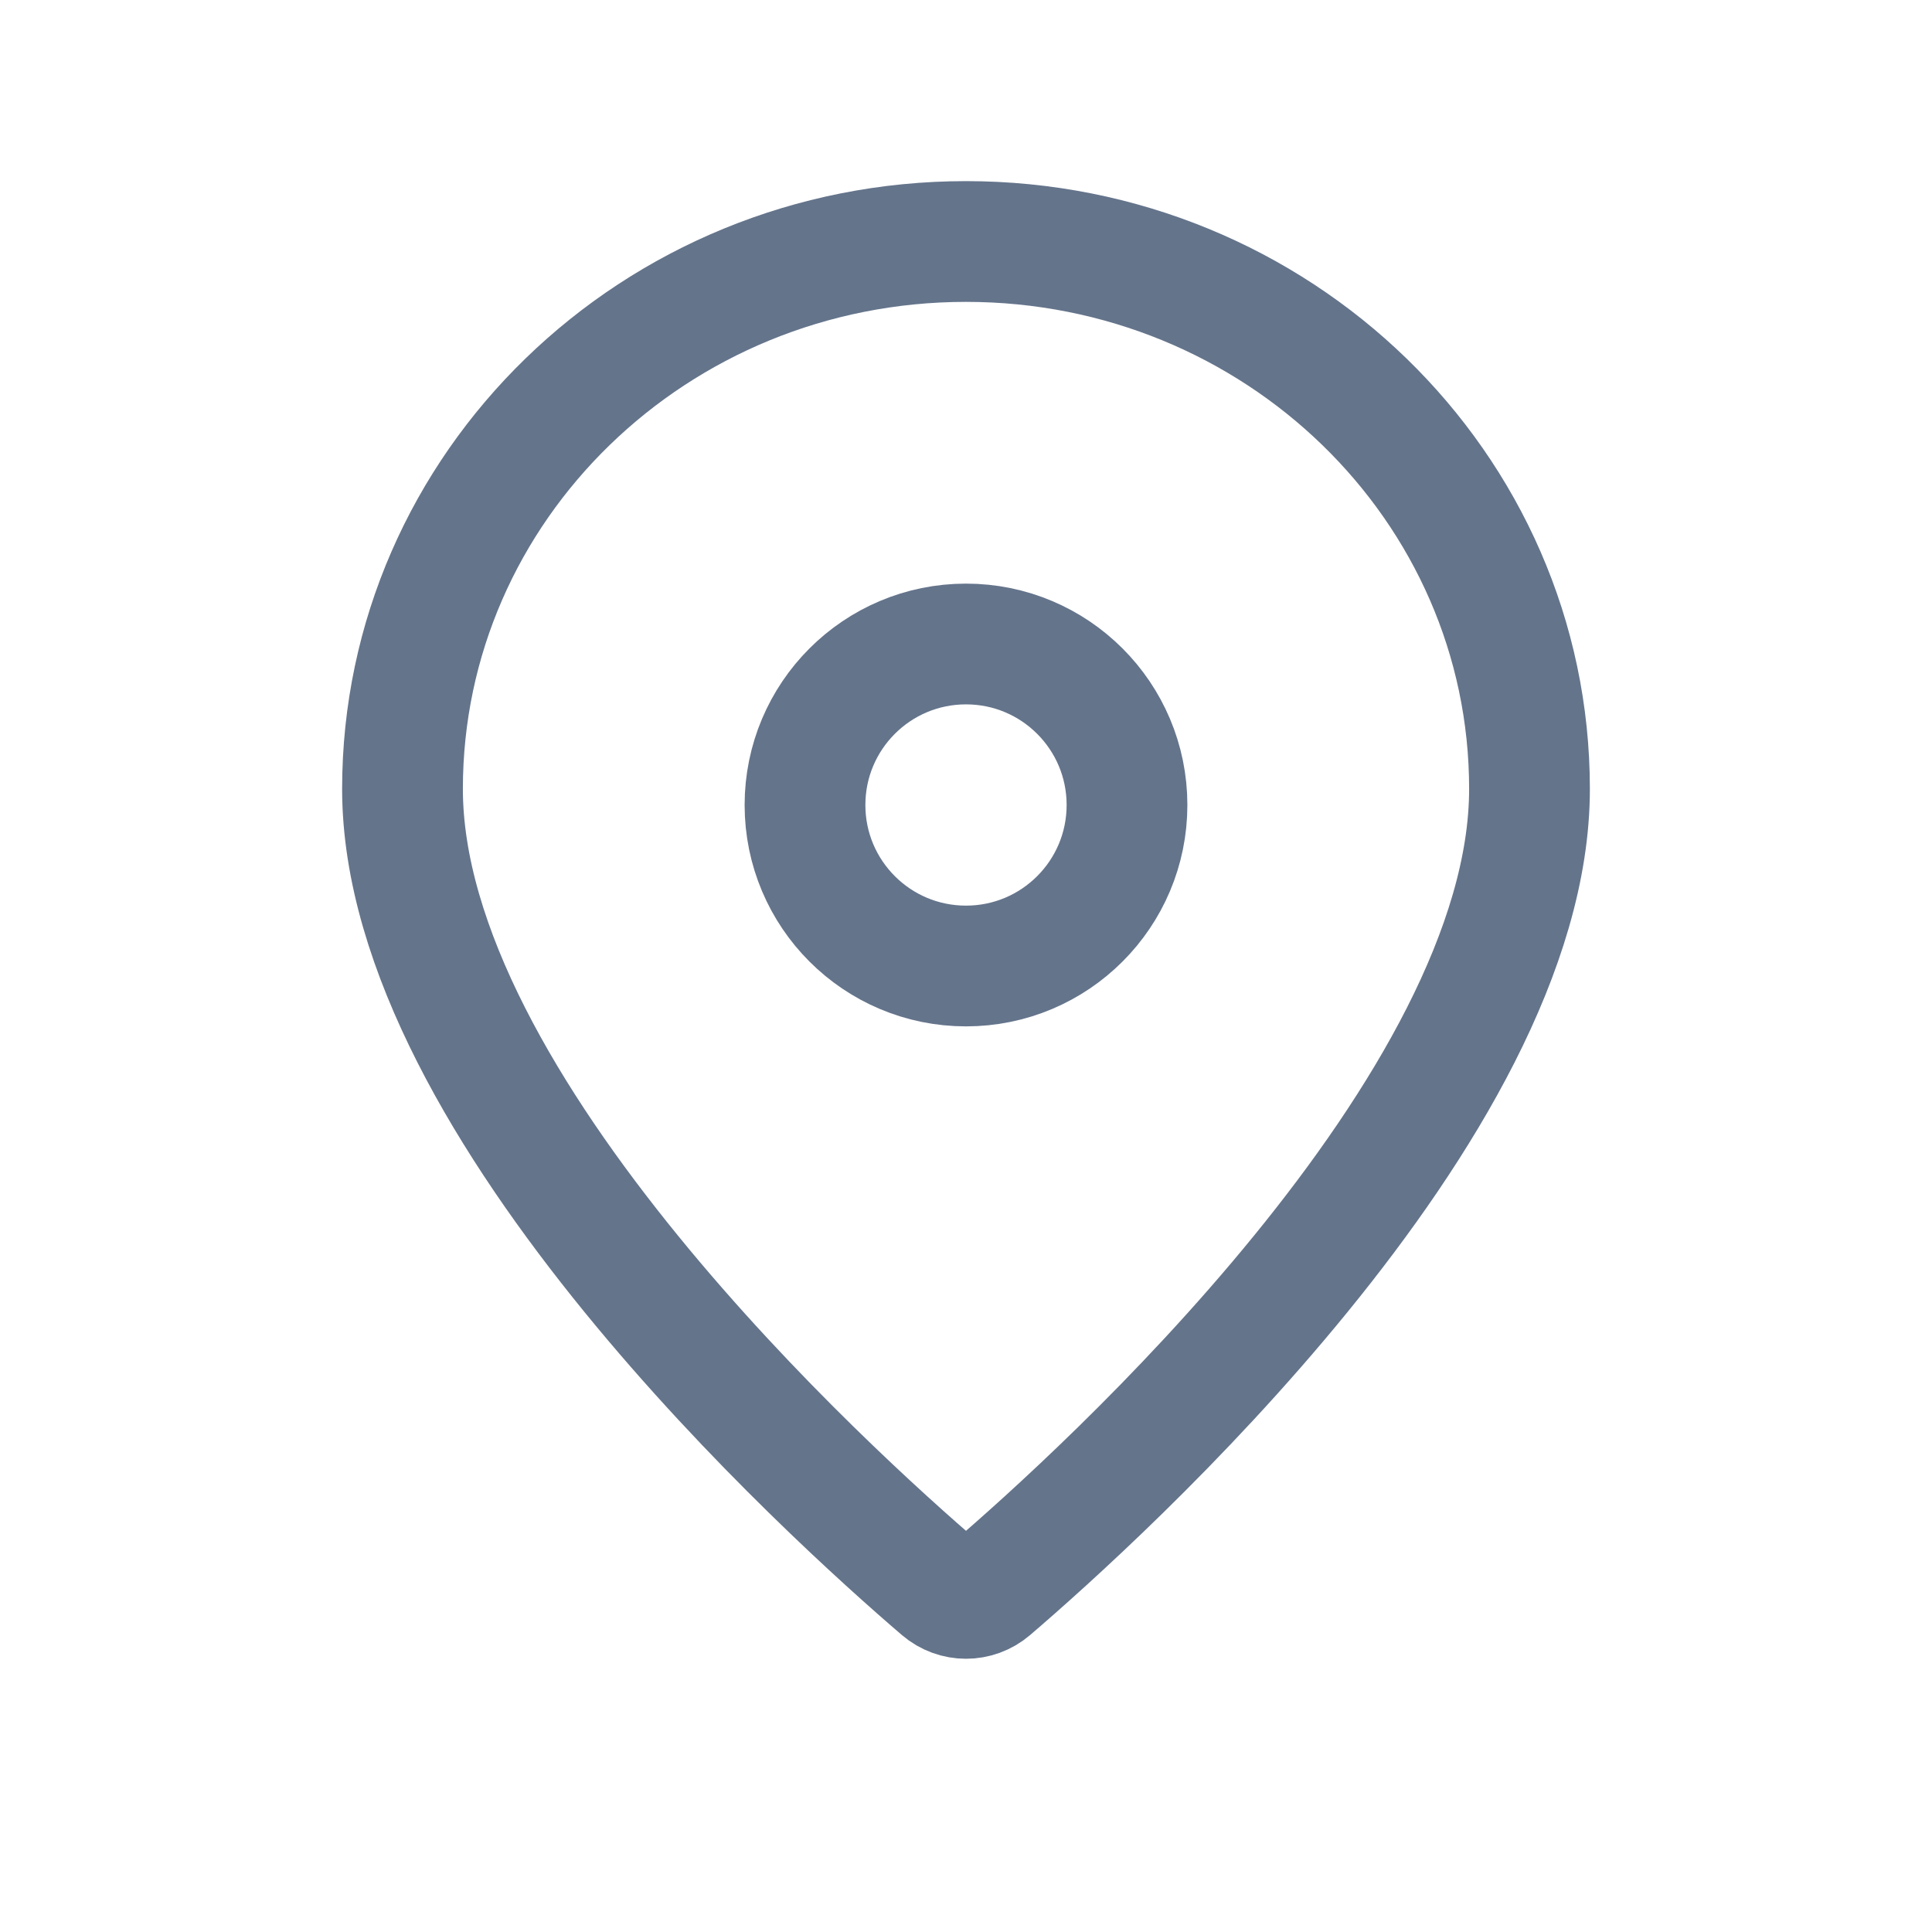 <svg width="24" height="24" viewBox="0 0 24 24" fill="none" xmlns="http://www.w3.org/2000/svg">
<g clip-path="url(#clip0_45_1068)">
<path fill-rule="evenodd" clip-rule="evenodd" d="M19 9.8C19 13.758 13.663 18.581 12.309 19.741C12.13 19.894 11.87 19.894 11.691 19.741C10.337 18.581 5 13.758 5 9.8C5 6.044 8.134 3 12 3C15.866 3 19 6.044 19 9.8Z" stroke="#64748B" stroke-width="1.5" stroke-linecap="round"/>
<path d="M12 12C13.105 12 14 11.105 14 10C14 8.895 13.105 8 12 8C10.895 8 10 8.895 10 10C10 11.105 10.895 12 12 12Z" stroke="#64748B" stroke-width="1.5" stroke-linecap="round"/>
</g>
<defs>
<clipPath id="clip0_45_1068">
<rect width="24" height="24" fill="white"/>
</clipPath>
</defs>
</svg>
